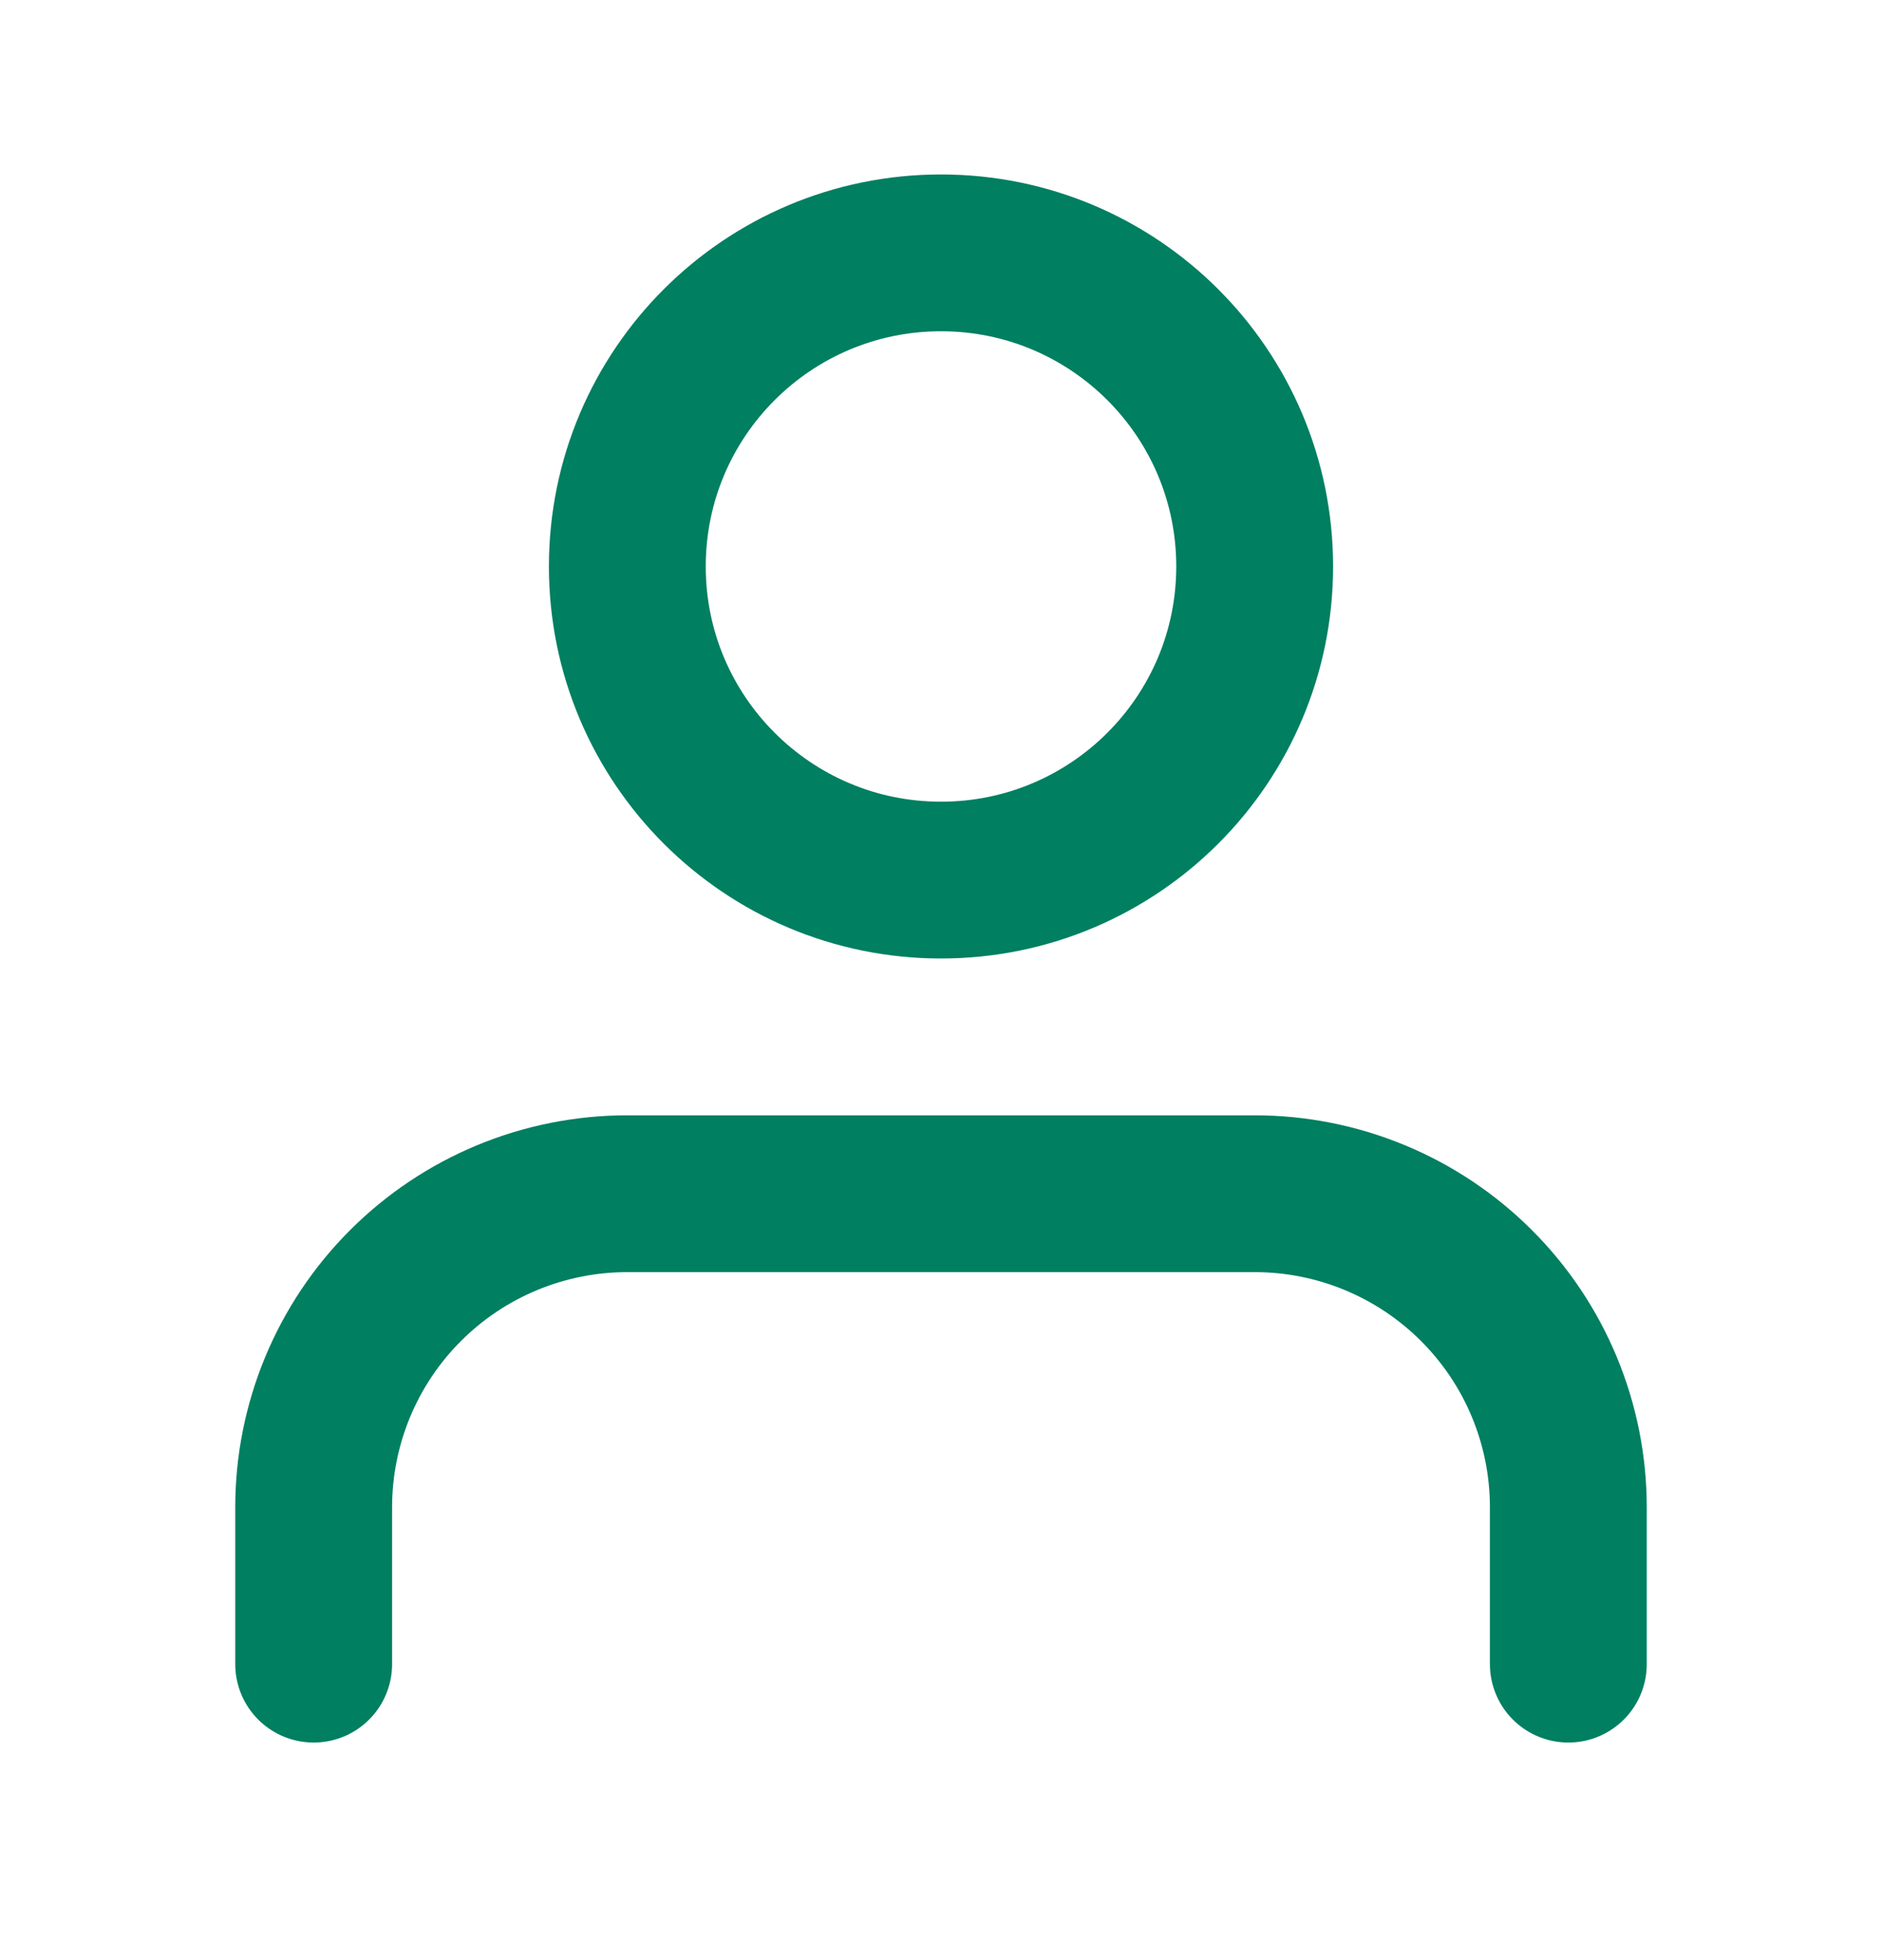 <svg width="24" height="25" viewBox="0 0 24 25" fill="none" xmlns="http://www.w3.org/2000/svg">
<path d="M20 21.225V19.225C20 18.164 19.579 17.146 18.828 16.396C18.078 15.646 17.061 15.225 16 15.225H8C6.939 15.225 5.922 15.646 5.172 16.396C4.421 17.146 4 18.164 4 19.225V21.225" stroke="#007F61" stroke-width="2" stroke-linecap="round" stroke-linejoin="round"/>
<path d="M12 11.225C14.209 11.225 16 9.434 16 7.225C16 5.015 14.209 3.225 12 3.225C9.791 3.225 8 5.015 8 7.225C8 9.434 9.791 11.225 12 11.225Z" stroke="#007F61" stroke-width="2" stroke-linecap="round" stroke-linejoin="round"/>
</svg>
